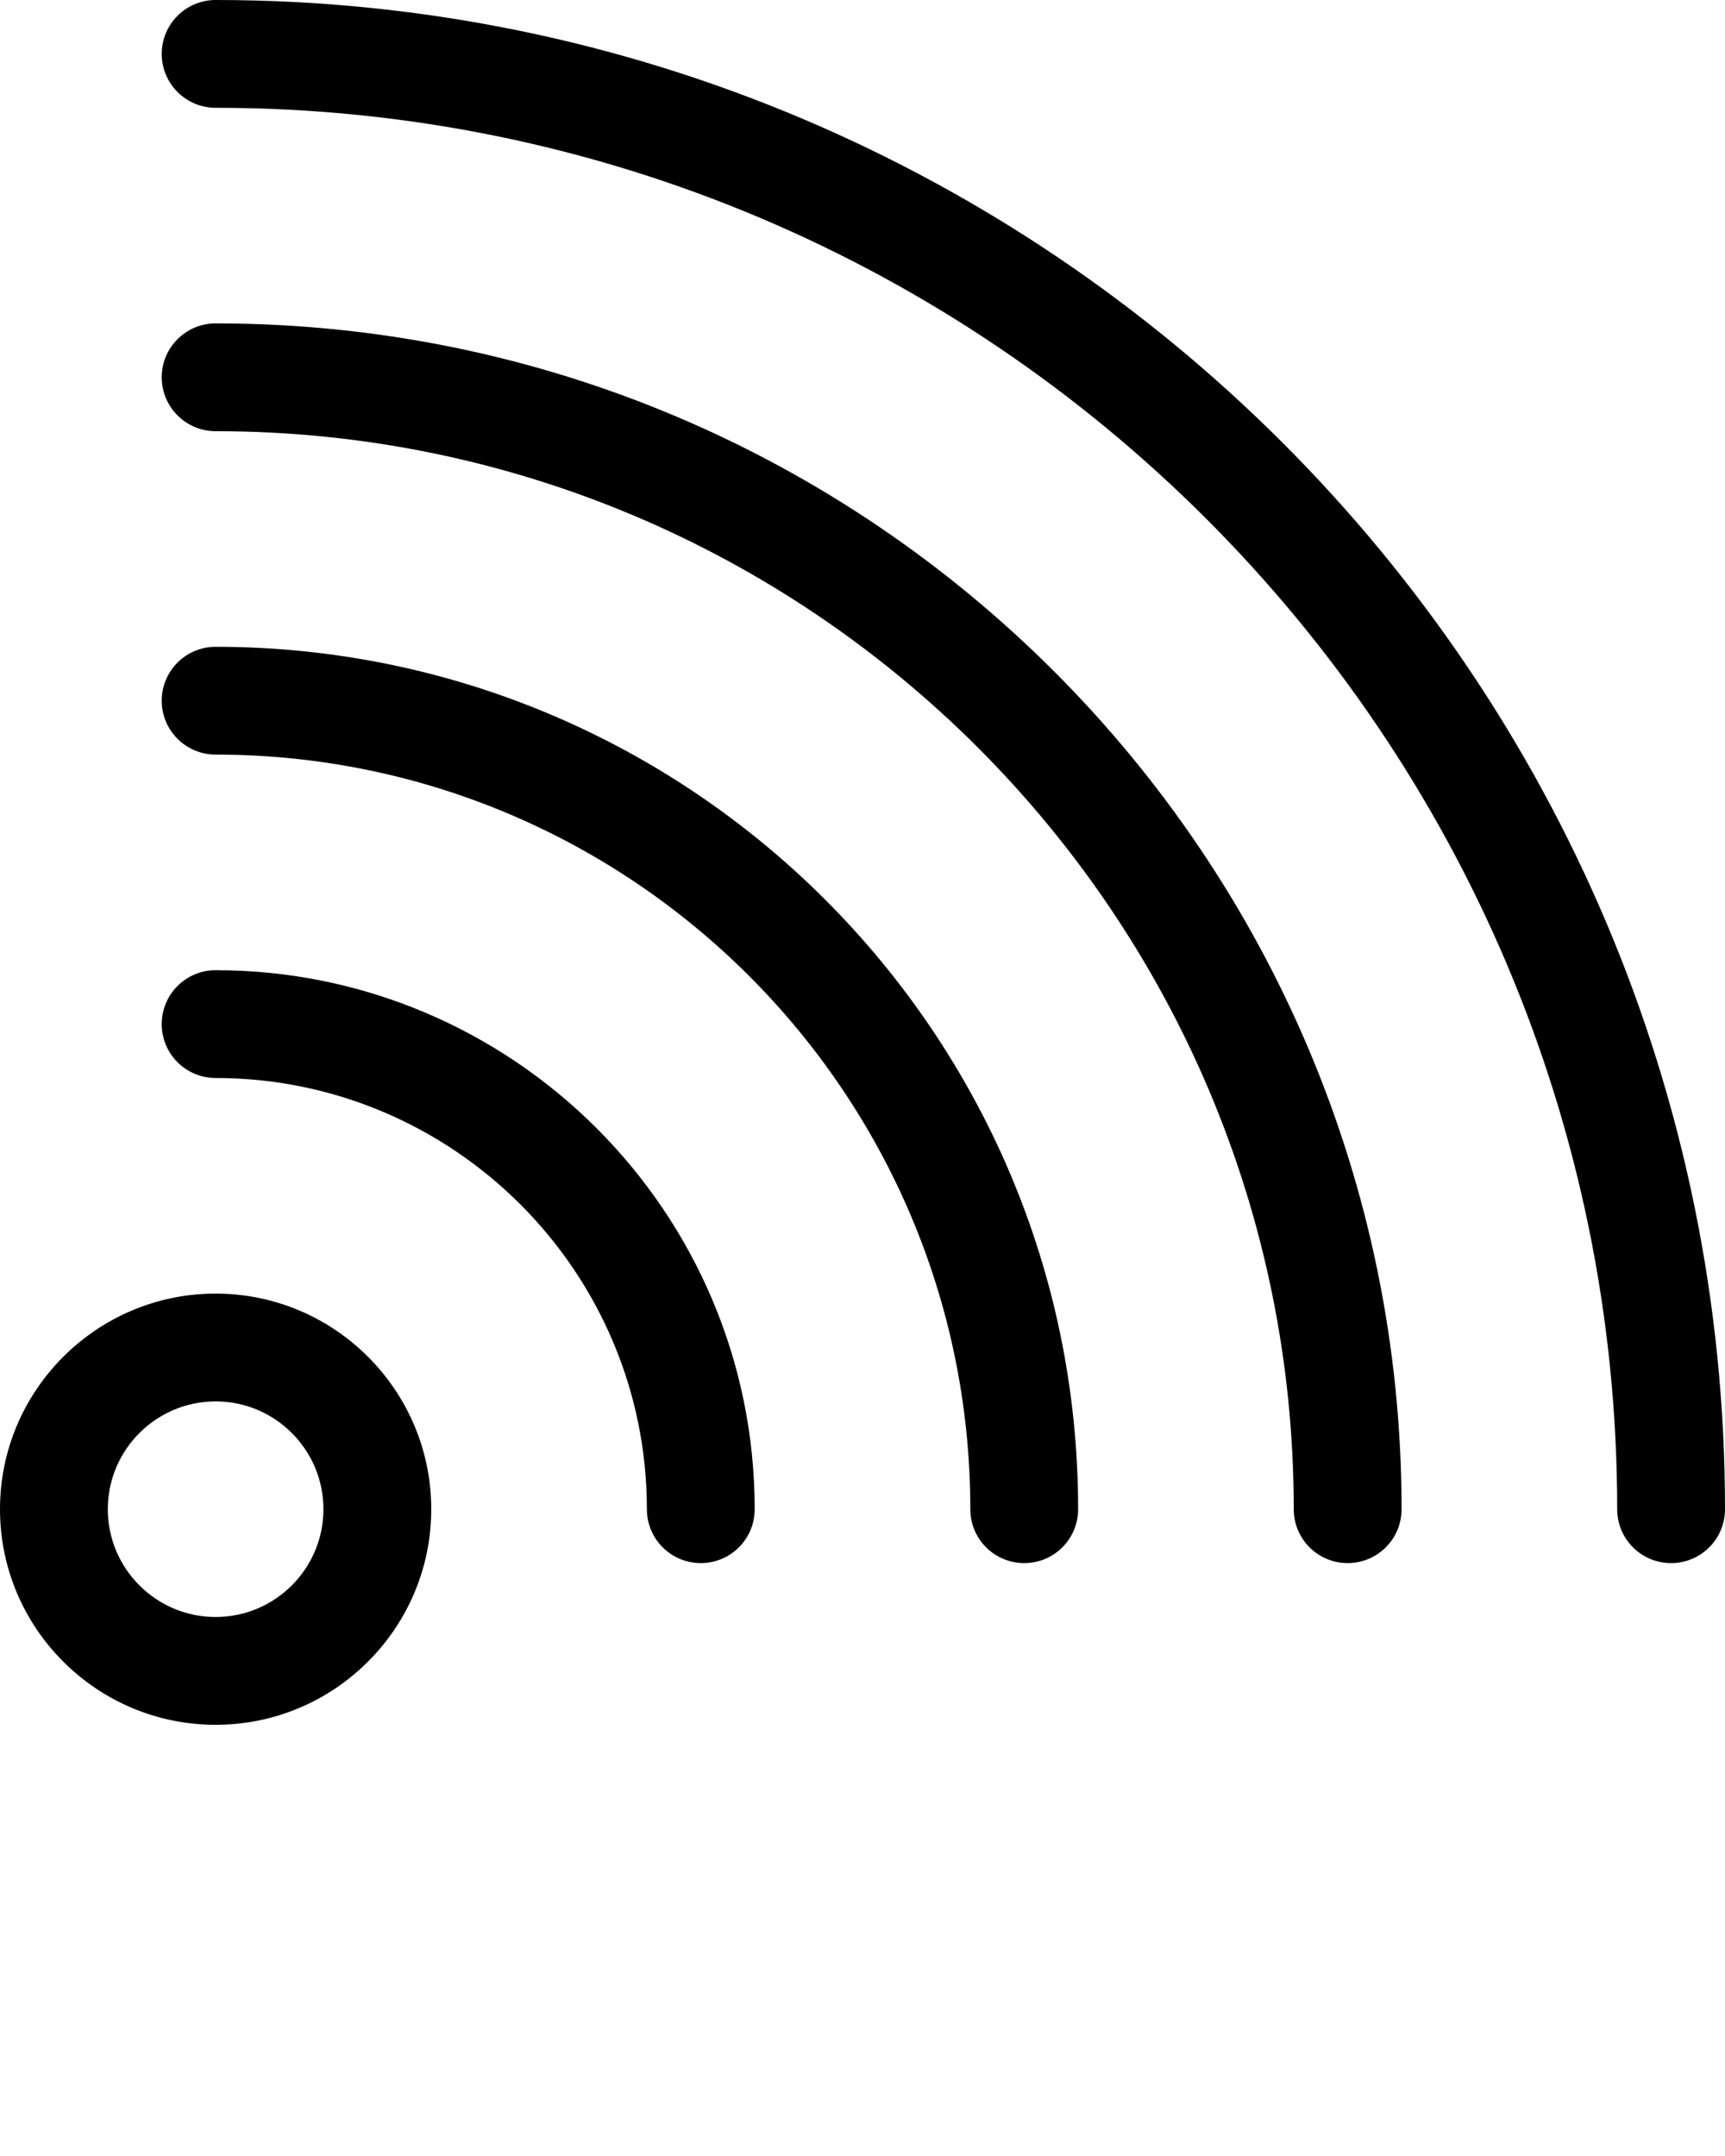 <svg xmlns="http://www.w3.org/2000/svg" xmlns:xlink="http://www.w3.org/1999/xlink" version="1.1" x="0px" y="0px" viewBox="0 0 32 40" style="enable-background:new 0 0 32 32;" xml:space="preserve"><g><path d="M4,32c-2.206,0-4-1.794-4-4s1.794-4,4-4s4,1.794,4,4S6.206,32,4,32z M4,26c-1.103,0-2,0.897-2,2s0.897,2,2,2s2-0.897,2-2   S5.103,26,4,26z"/><path d="M31,29c-0.553,0-1-0.447-1-1C30,13.664,18.337,2,4,2C3.448,2,3,1.552,3,1s0.448-1,1-1c15.439,0,28,12.561,28,28   C32,28.553,31.553,29,31,29z"/><path d="M25,29c-0.553,0-1-0.447-1-1C24,16.972,15.028,8,4,8C3.448,8,3,7.552,3,7s0.448-1,1-1c12.131,0,22,9.869,22,22   C26,28.553,25.553,29,25,29z"/><path d="M19,29c-0.553,0-1-0.447-1-1c0-7.72-6.28-14-14-14c-0.552,0-1-0.448-1-1s0.448-1,1-1c8.822,0,16,7.178,16,16   C20,28.553,19.553,29,19,29z"/><path d="M13,29c-0.552,0-1-0.447-1-1c0-4.411-3.589-8-8-8c-0.552,0-1-0.447-1-1s0.448-1,1-1c5.514,0,10,4.486,10,10   C14,28.553,13.552,29,13,29z"/></g></svg>